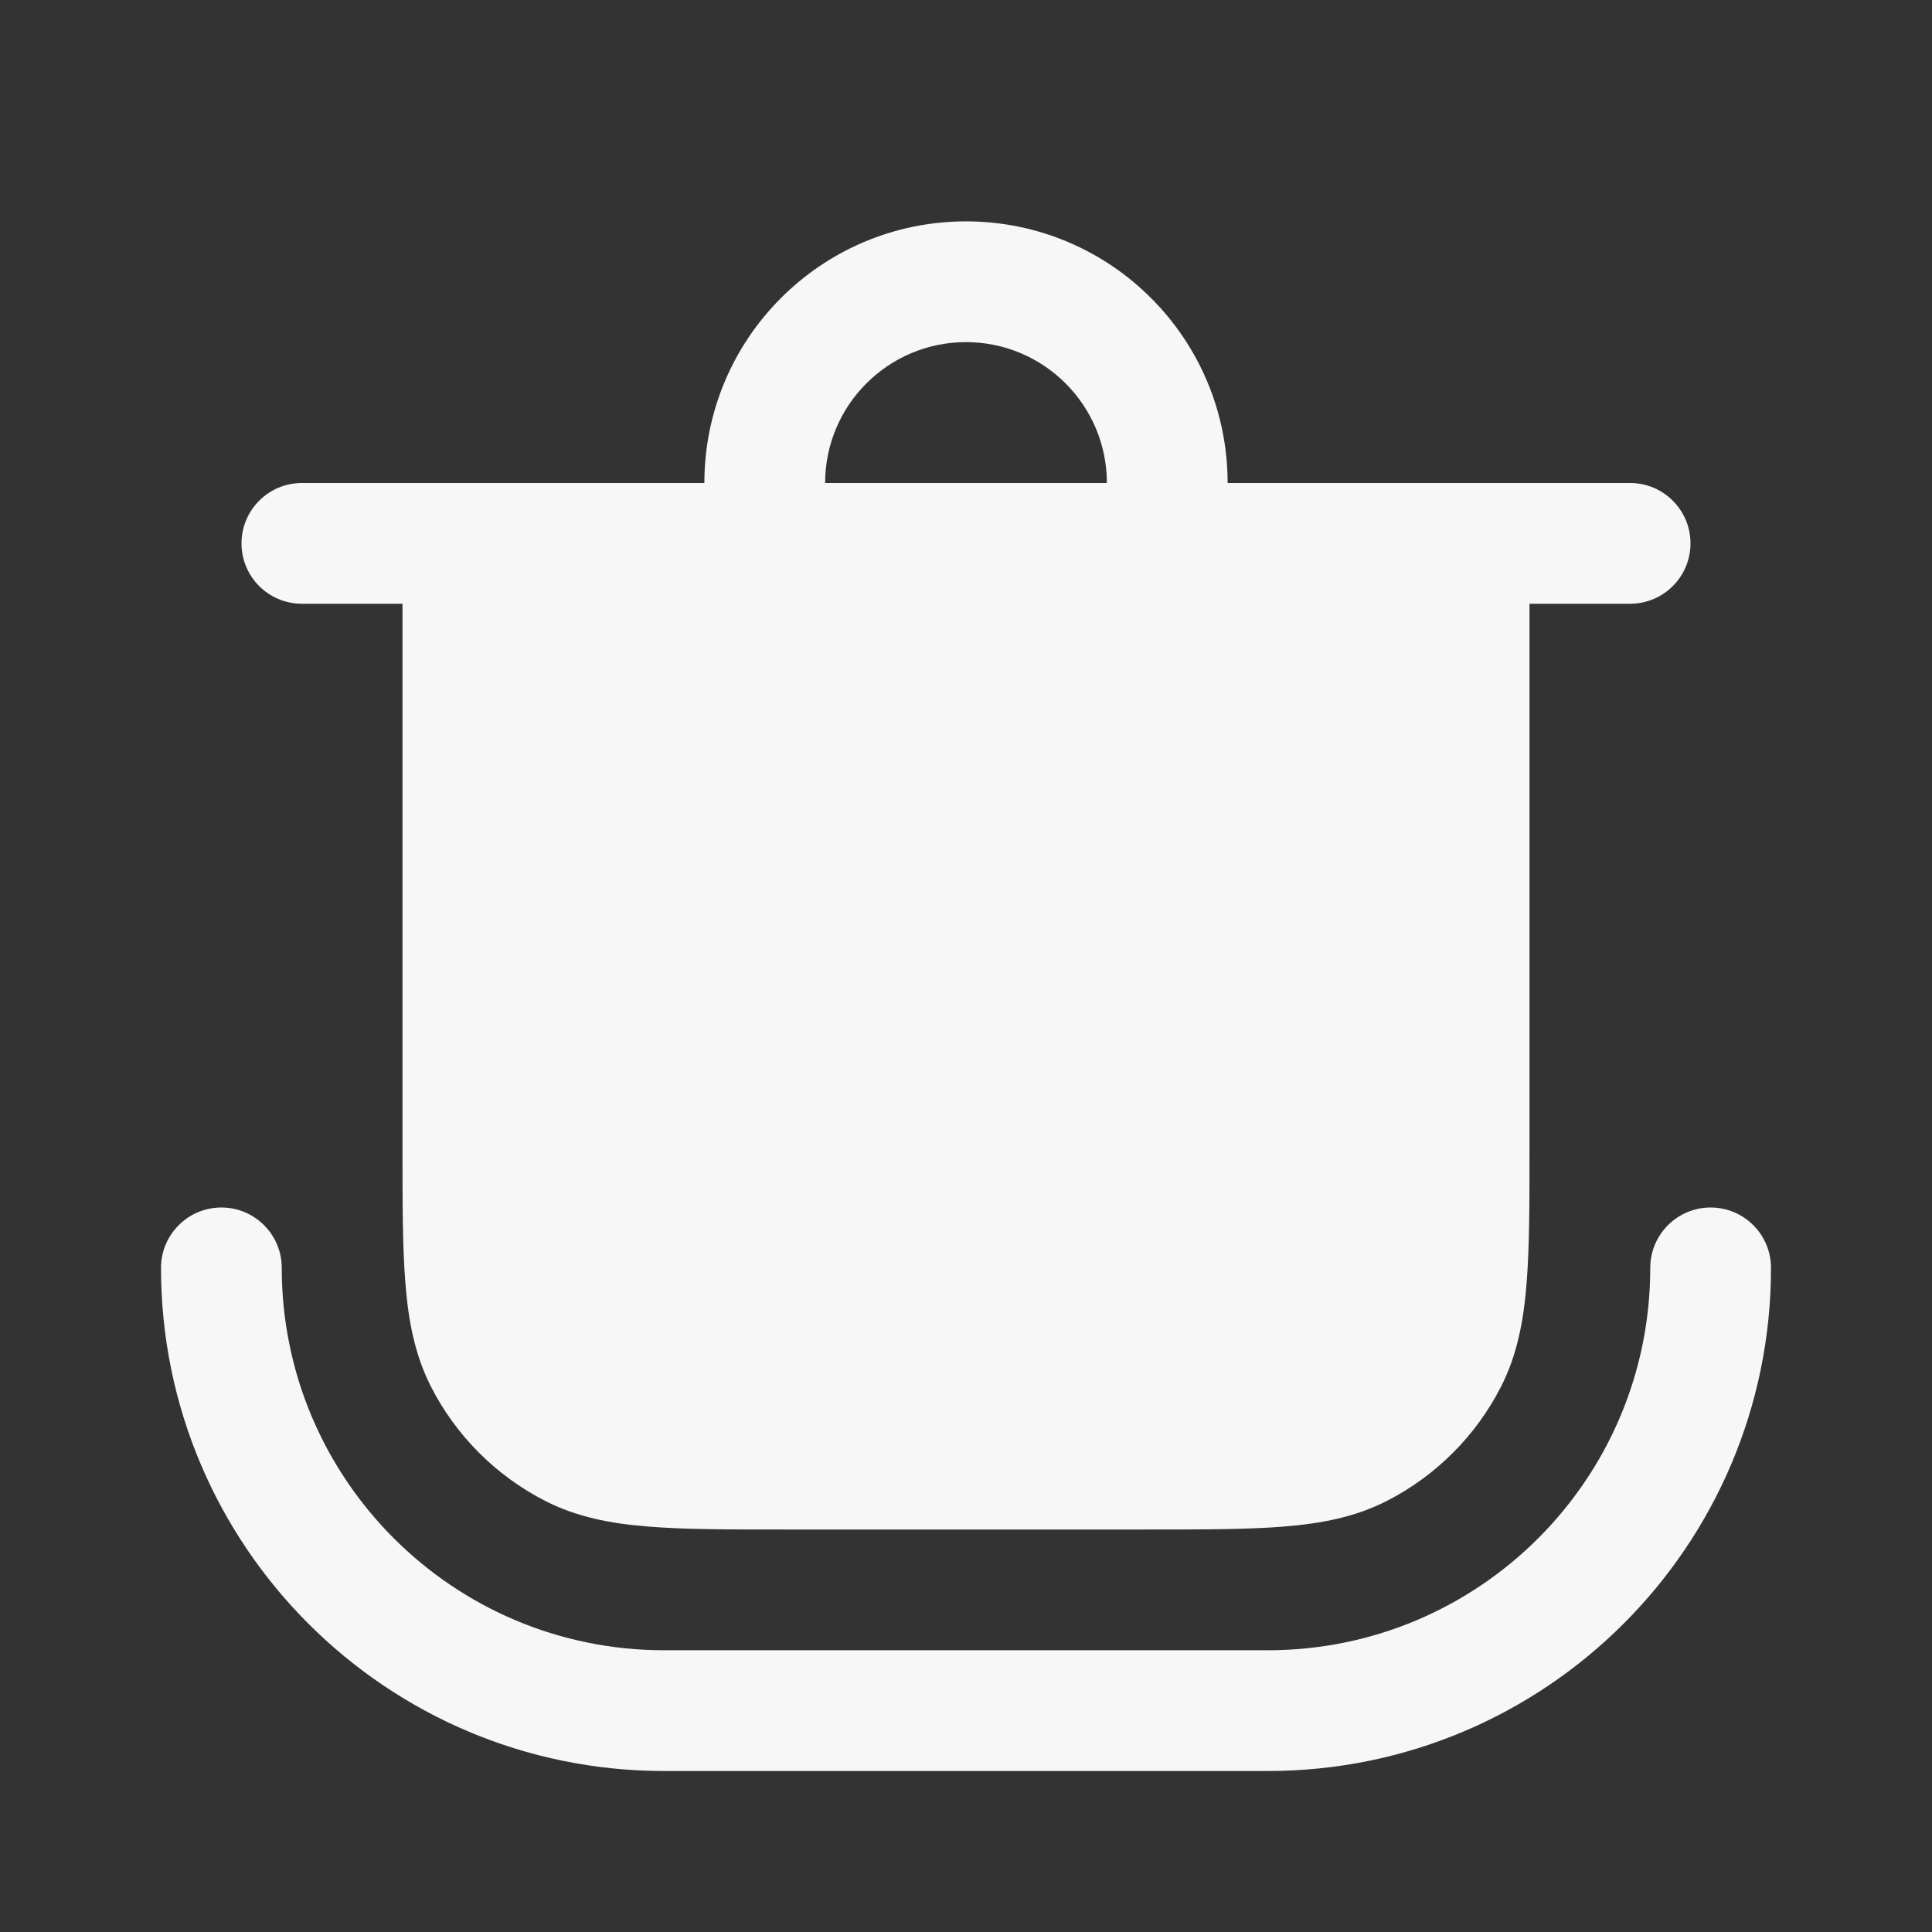 <svg width="24" height="24" viewBox="0 0 24 24" fill="none" xmlns="http://www.w3.org/2000/svg">
<rect x="0" y="0" width="24" height="24" fill="#333333" stroke="none"/>
<path fill-rule="evenodd" clip-rule="evenodd" d="M8.75 6C8.75 4.205 10.205 2.75 12 2.75C13.795 2.75 15.25 4.205 15.25 6H20.25C20.664 6 21 6.336 21 6.75C21 7.164 20.664 7.5 20.25 7.5H19V14.281C19 14.955 19 15.505 18.963 15.953C18.926 16.416 18.845 16.835 18.646 17.226C18.334 17.837 17.837 18.334 17.226 18.646C16.835 18.845 16.416 18.926 15.953 18.963C15.505 19 14.955 19 14.281 19H9.719C9.045 19 8.494 19 8.047 18.963C7.584 18.926 7.165 18.845 6.775 18.646C6.163 18.334 5.666 17.837 5.354 17.226C5.155 16.835 5.074 16.416 5.037 15.953C5 15.505 5 14.955 5 14.281L5 7.5H3.75C3.336 7.5 3 7.164 3 6.75C3 6.336 3.336 6 3.75 6H8.75ZM10.25 6C10.25 5.034 11.034 4.25 12 4.25C12.966 4.25 13.75 5.034 13.75 6H10.25Z" fill="white" fill-opacity="0.96"/>
<path d="M2.75 15C3.164 15 3.5 15.336 3.5 15.75C3.5 18.373 5.627 20.5 8.25 20.5H15.75C18.373 20.5 20.5 18.373 20.5 15.75C20.5 15.336 20.836 15 21.25 15C21.664 15 22 15.336 22 15.75C22 19.202 19.202 22 15.75 22H8.25C4.798 22 2 19.202 2 15.75C2 15.336 2.336 15 2.75 15Z" fill="white" fill-opacity="0.96"/>
</svg>
